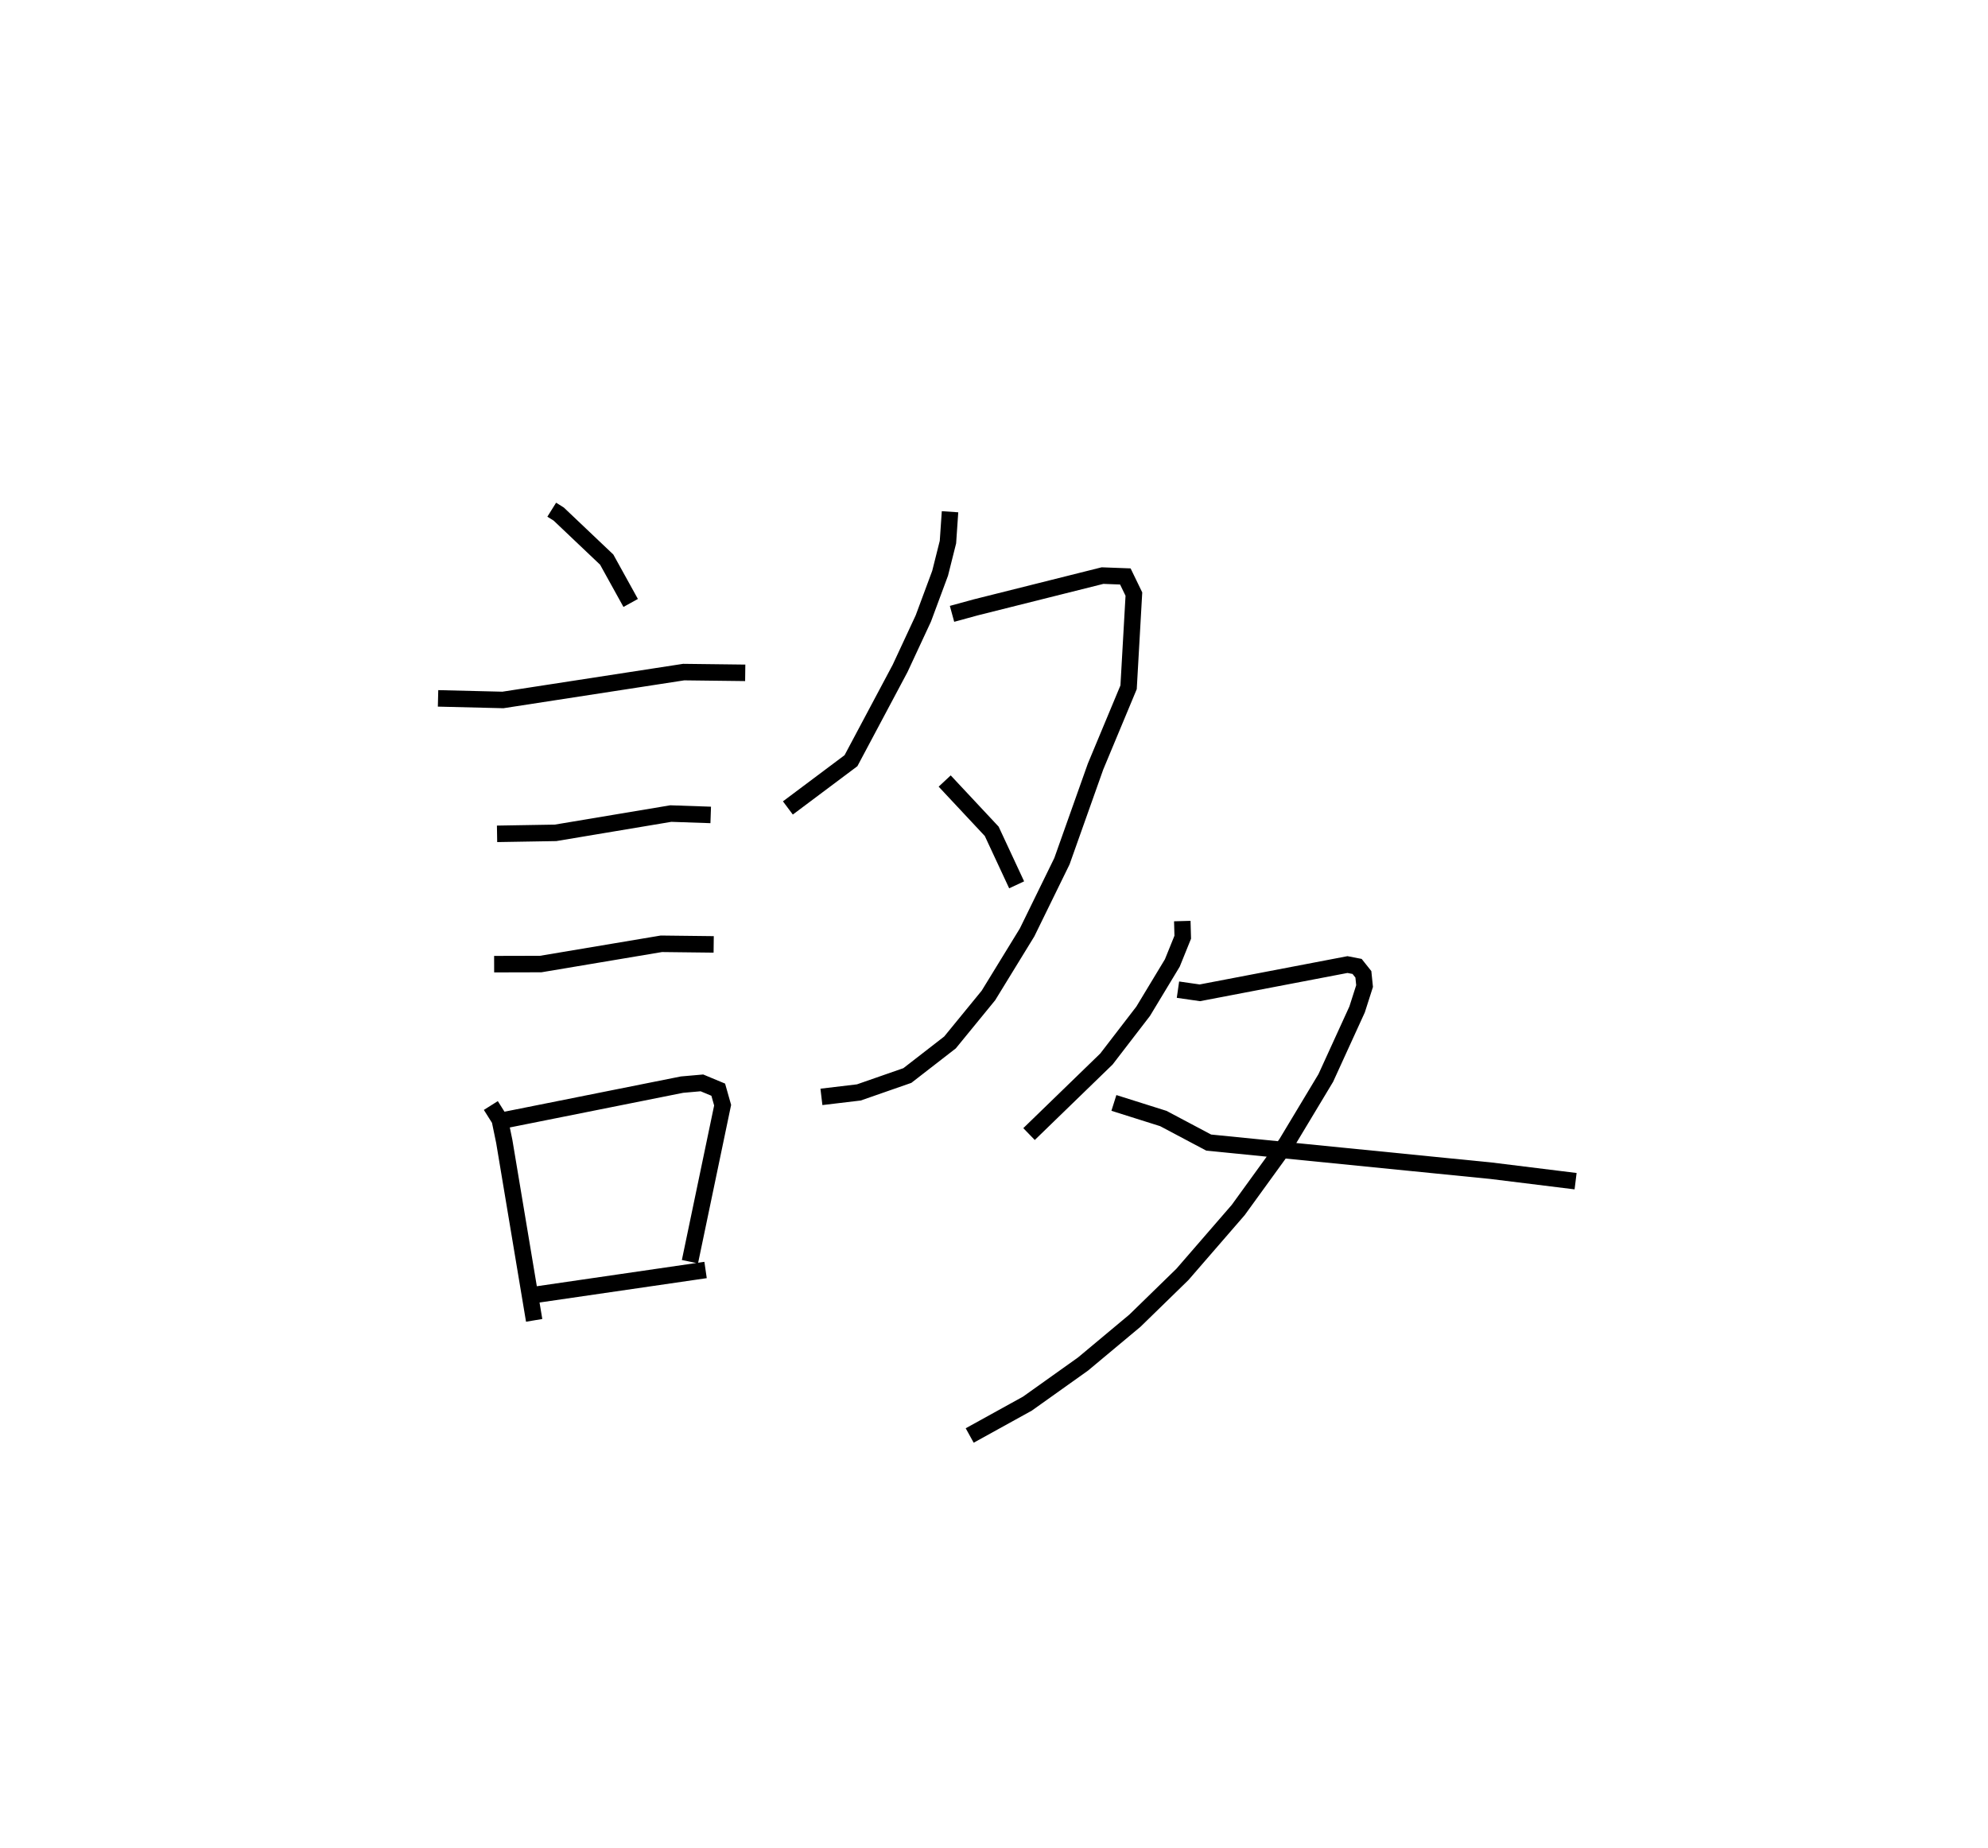<?xml version="1.0" encoding="utf-8" ?>
<svg baseProfile="full" height="112.009" version="1.1" width="120.495" xmlns="http://www.w3.org/2000/svg" xmlns:ev="http://www.w3.org/2001/xml-events" xmlns:xlink="http://www.w3.org/1999/xlink"><defs /><rect fill="white" height="112.009" width="120.495" x="0" y="0" /><path d="M25,25 m0.0,0.0 m8.441,5.894 l0.424,0.265 2.908,2.76 l1.453,2.627 m-11.675,5.784 l3.931,0.096 10.957,-1.689 l3.73,0.045 m-15.042,9.759 l3.545,-0.06 6.985,-1.169 l2.42,0.083 m-13.127,9.045 l2.823,-0.007 7.313,-1.228 l3.171,0.037 m-13.507,9.766 l0.542,0.86 0.273,1.32 l1.811,10.842 m-1.73,-12.151 l10.692,-2.137 1.206,-0.106 l0.989,0.412 0.266,0.94 l-1.981,9.486 m-9.287,1.994 l10.234,-1.491 m14.817,-45.959 l-0.126,1.838 -0.475,1.891 l-1.017,2.739 -1.408,3.027 l-2.978,5.595 -3.824,2.864 m9.949,-11.765 l1.441,-0.394 7.681,-1.925 l1.383,0.052 0.518,1.069 l-0.321,5.649 -2.004,4.807 l-2.036,5.735 -2.112,4.316 l-2.344,3.822 -2.329,2.848 l-2.584,2.004 -2.942,1.025 l-2.267,0.27 m7.471,-19.145 l2.851,3.049 1.51,3.242 m10.041,2.197 l0.027,0.979 -0.632,1.562 l-1.767,2.926 -2.226,2.894 l-4.691,4.55 m9.026,-8.753 l1.328,0.191 8.946,-1.712 l0.584,0.113 0.38,0.478 l0.073,0.712 -0.453,1.417 l-1.898,4.154 -2.394,3.981 l-2.913,4.021 -3.383,3.904 l-2.875,2.802 -3.148,2.629 l-3.371,2.401 -3.499,1.932 m8.74,-20.158 l2.996,0.945 2.751,1.459 l17.123,1.707 5.114,0.632 " fill="none" stroke="black" stroke-width="1" /></svg>